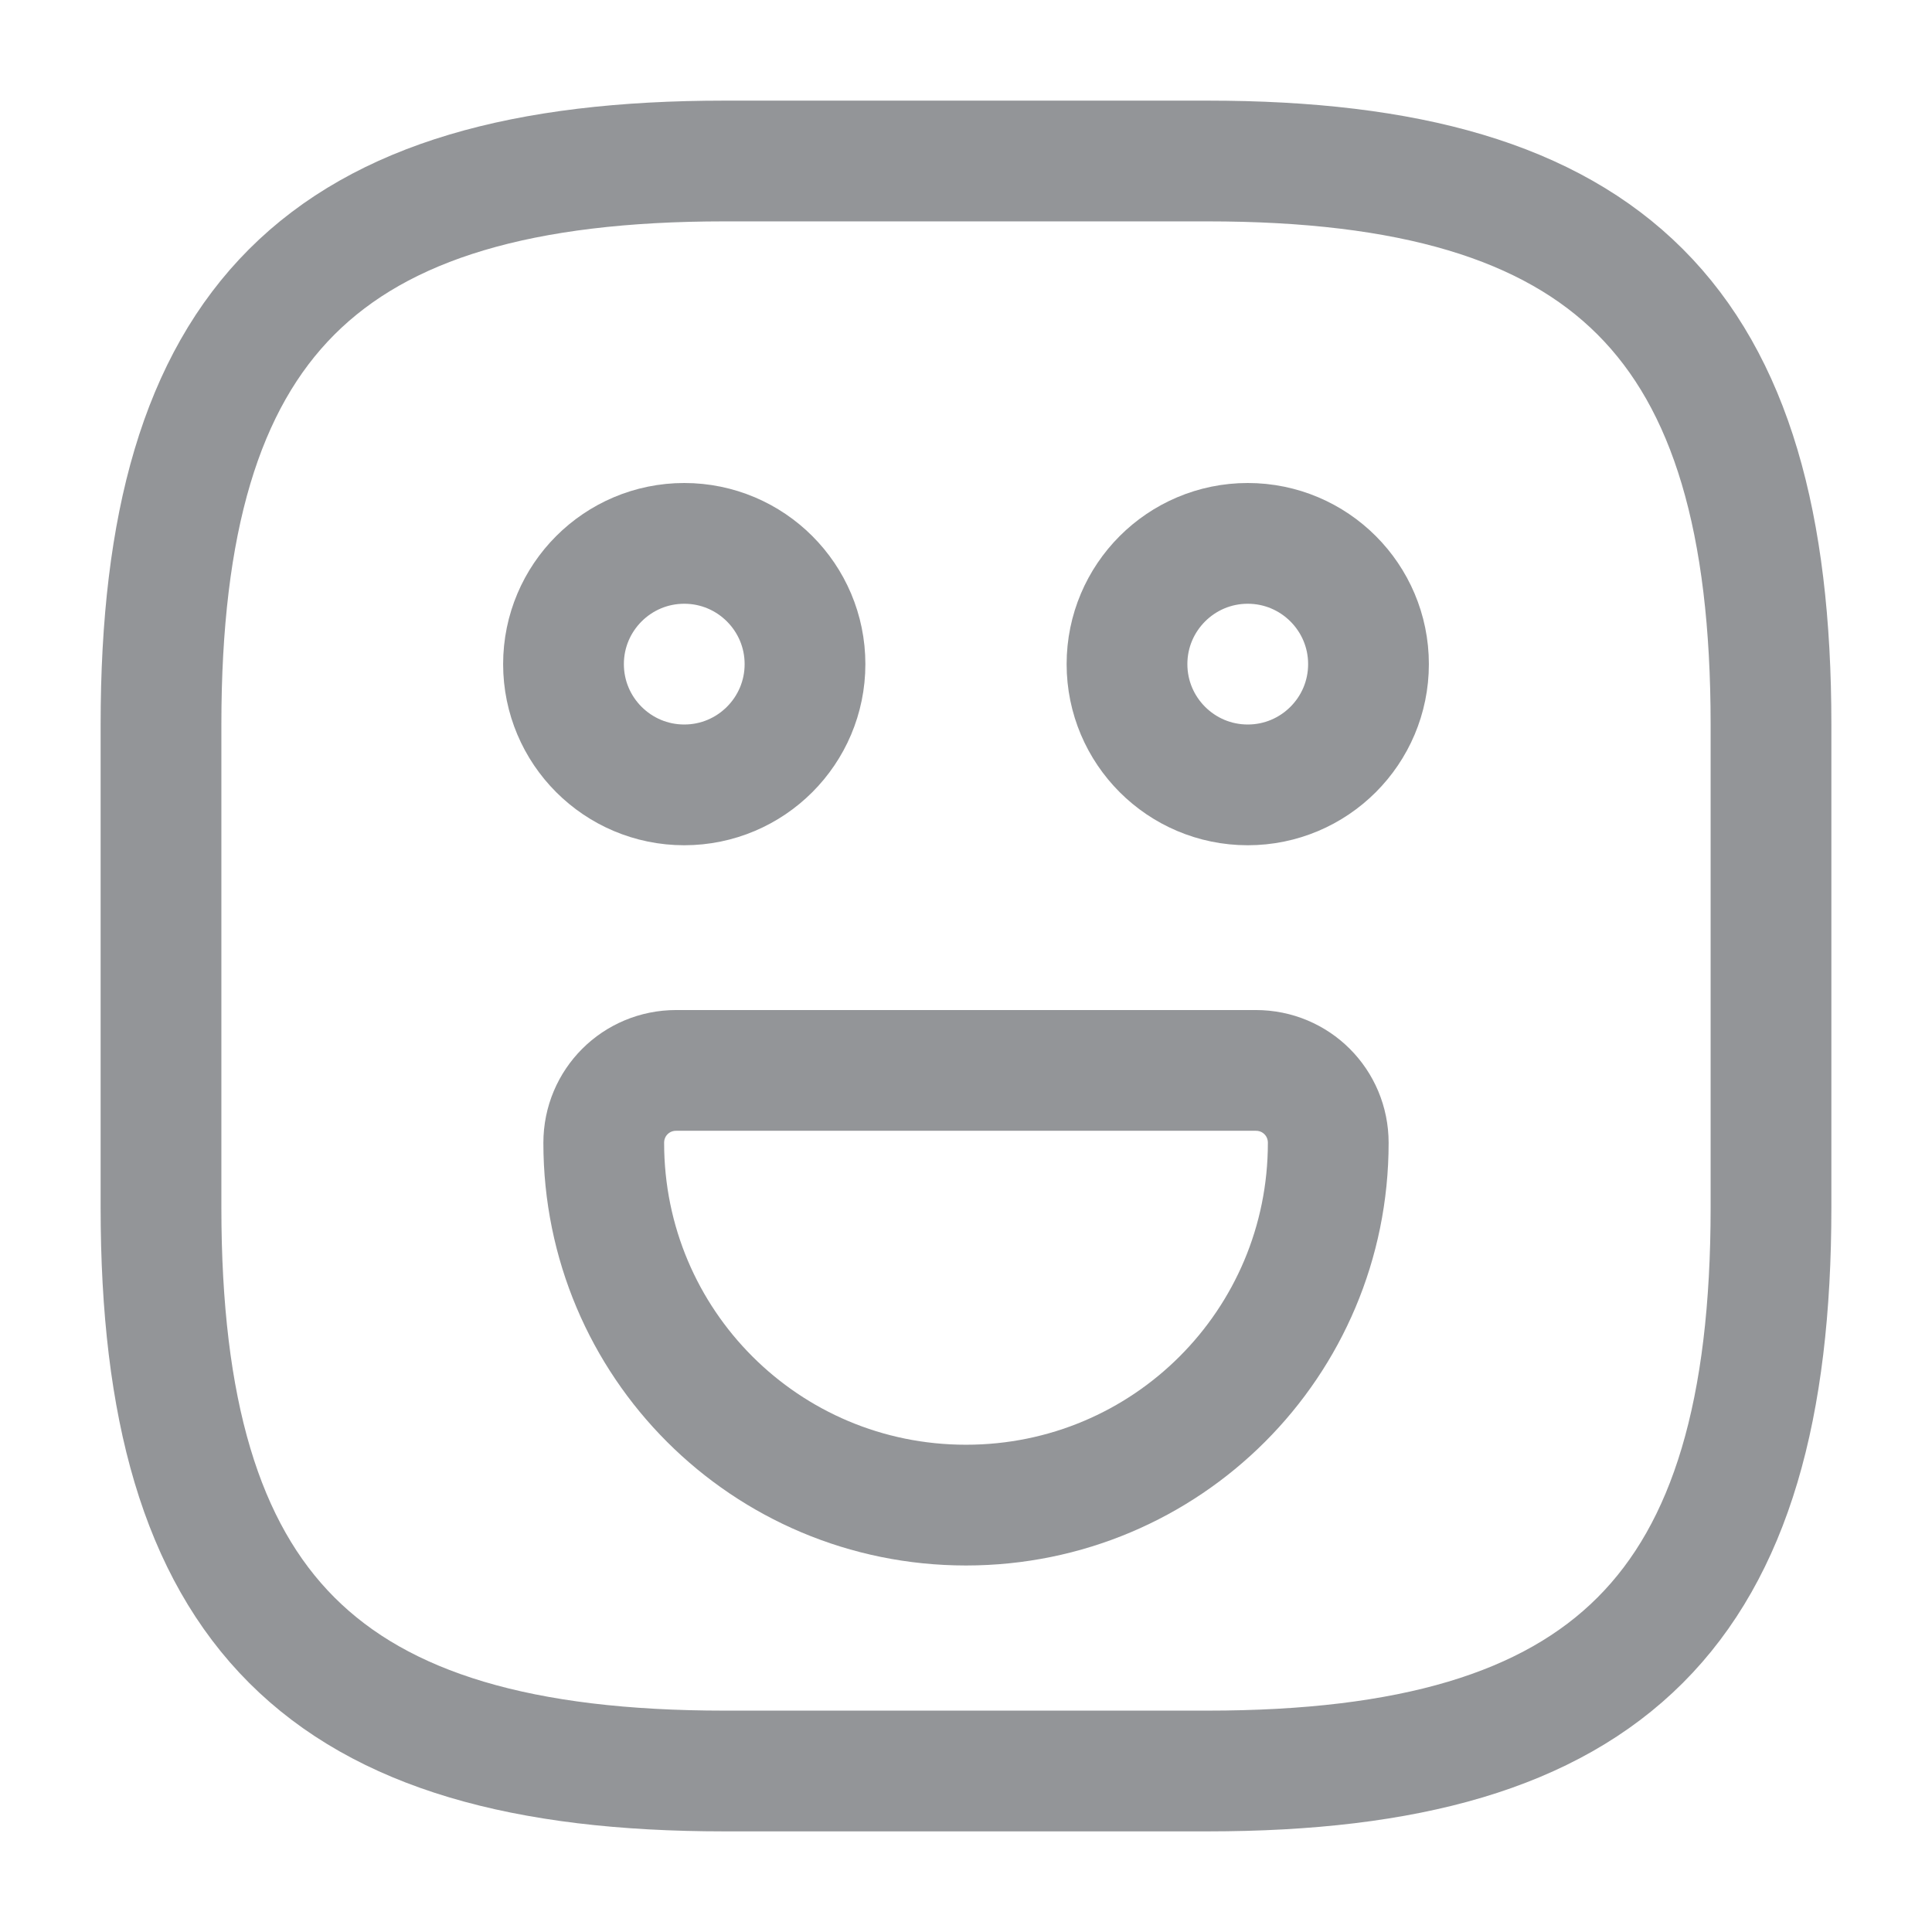 <svg width="24" height="24" viewBox="0 0 24 24" fill="none" xmlns="http://www.w3.org/2000/svg">
<path d="M9 22H15C20 22 22 20 22 15V9C22 4 20 2 15 2H9C4 2 2 4 2 9V15C2 20 4 22 9 22Z" stroke="#292D32" stroke-opacity="0.5" stroke-width="1.5" stroke-linecap="round" stroke-linejoin="round"/>
<path d="M15.5 9.75C16.328 9.75 17 9.078 17 8.25C17 7.422 16.328 6.75 15.5 6.75C14.672 6.75 14 7.422 14 8.25C14 9.078 14.672 9.75 15.5 9.75Z" stroke="#292D32" stroke-opacity="0.5" stroke-width="1.5" stroke-miterlimit="10" stroke-linecap="round" stroke-linejoin="round"/>
<path d="M8.5 9.75C9.328 9.75 10 9.078 10 8.25C10 7.422 9.328 6.75 8.5 6.75C7.672 6.75 7 7.422 7 8.25C7 9.078 7.672 9.75 8.5 9.75Z" stroke="#292D32" stroke-opacity="0.5" stroke-width="1.5" stroke-miterlimit="10" stroke-linecap="round" stroke-linejoin="round"/>
<path d="M8.4 13.297H15.6C16.1 13.297 16.5 13.697 16.5 14.197C16.5 16.687 14.49 18.697 12 18.697C9.51 18.697 7.5 16.687 7.5 14.197C7.5 13.697 7.9 13.297 8.4 13.297Z" stroke="#292D32" stroke-opacity="0.5" stroke-width="1.5" stroke-miterlimit="10" stroke-linecap="round" stroke-linejoin="round"/>
</svg>
